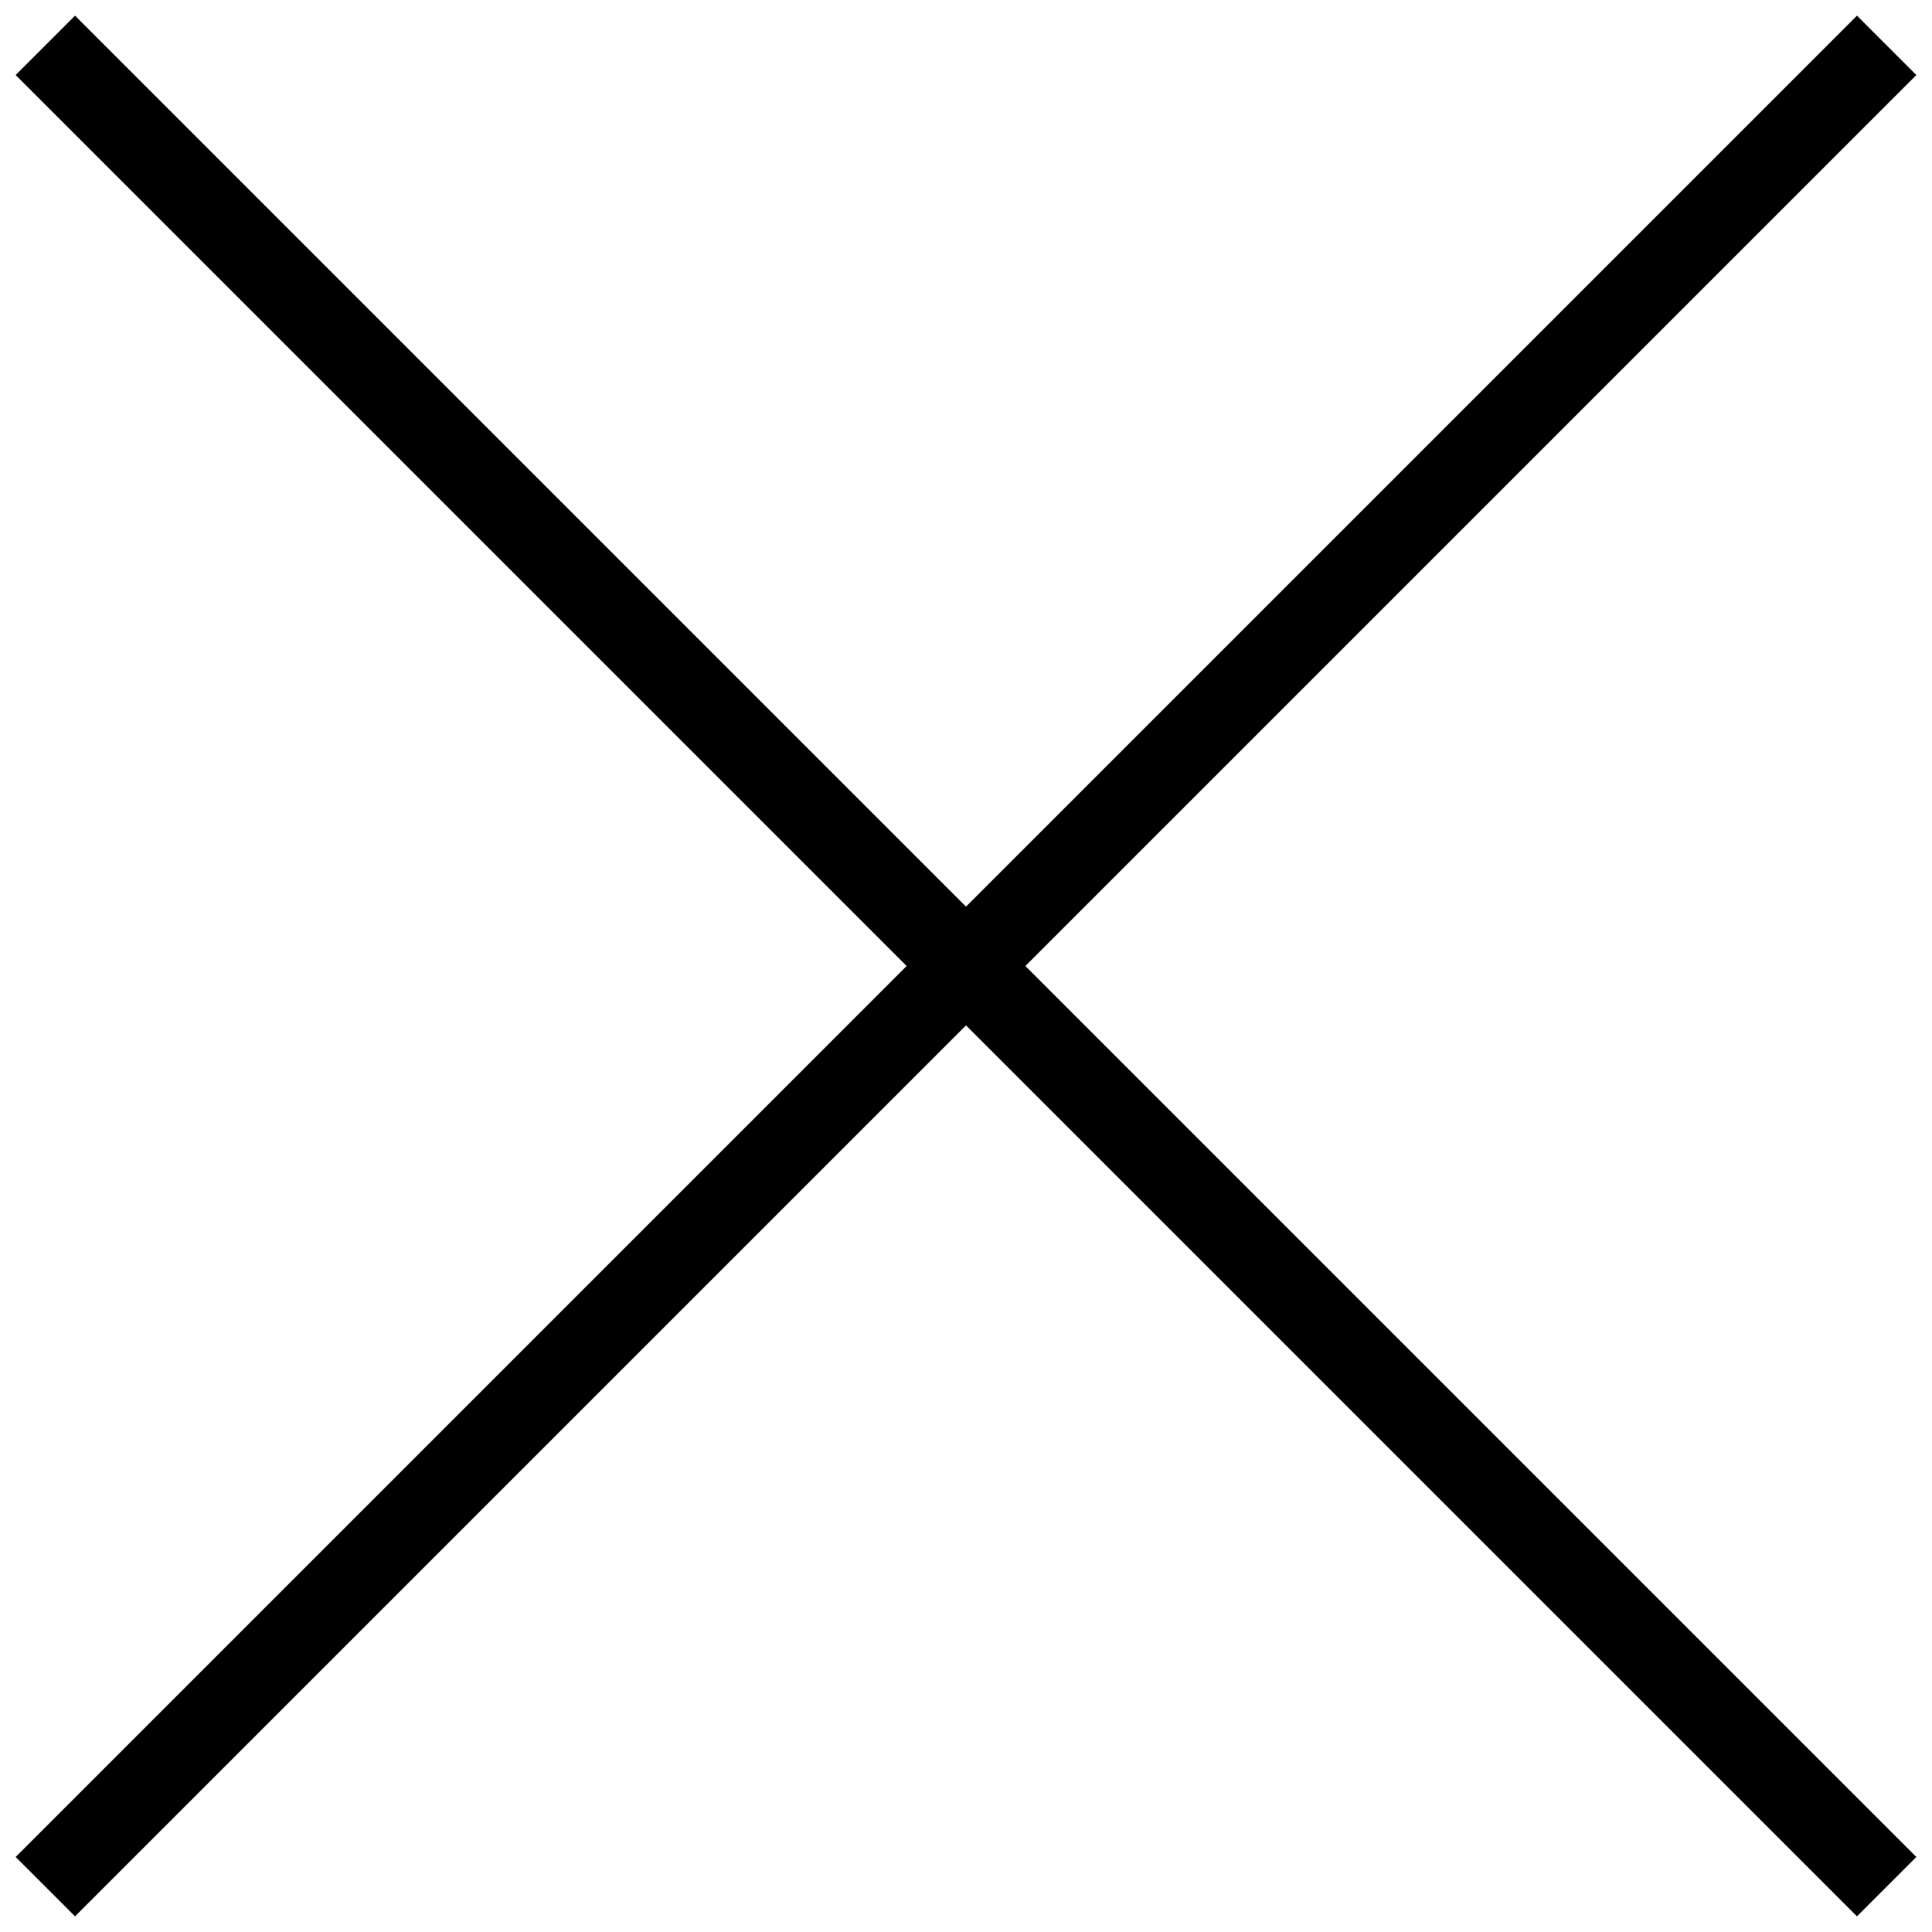 <svg
  xmlns="http://www.w3.org/2000/svg"
  fill="currentColor"
  width="26"
  height="26"
  viewBox="0 0 512 512"
>
  <path d="M271.74 256L507.854 19.888l-15.74-15.741L256 240.259 19.888 4.147 4.147 19.887 240.259 256 4.147 492.112l15.74 15.741L256 271.741l236.112 236.112 15.741-15.74L271.741 256z" />
</svg>